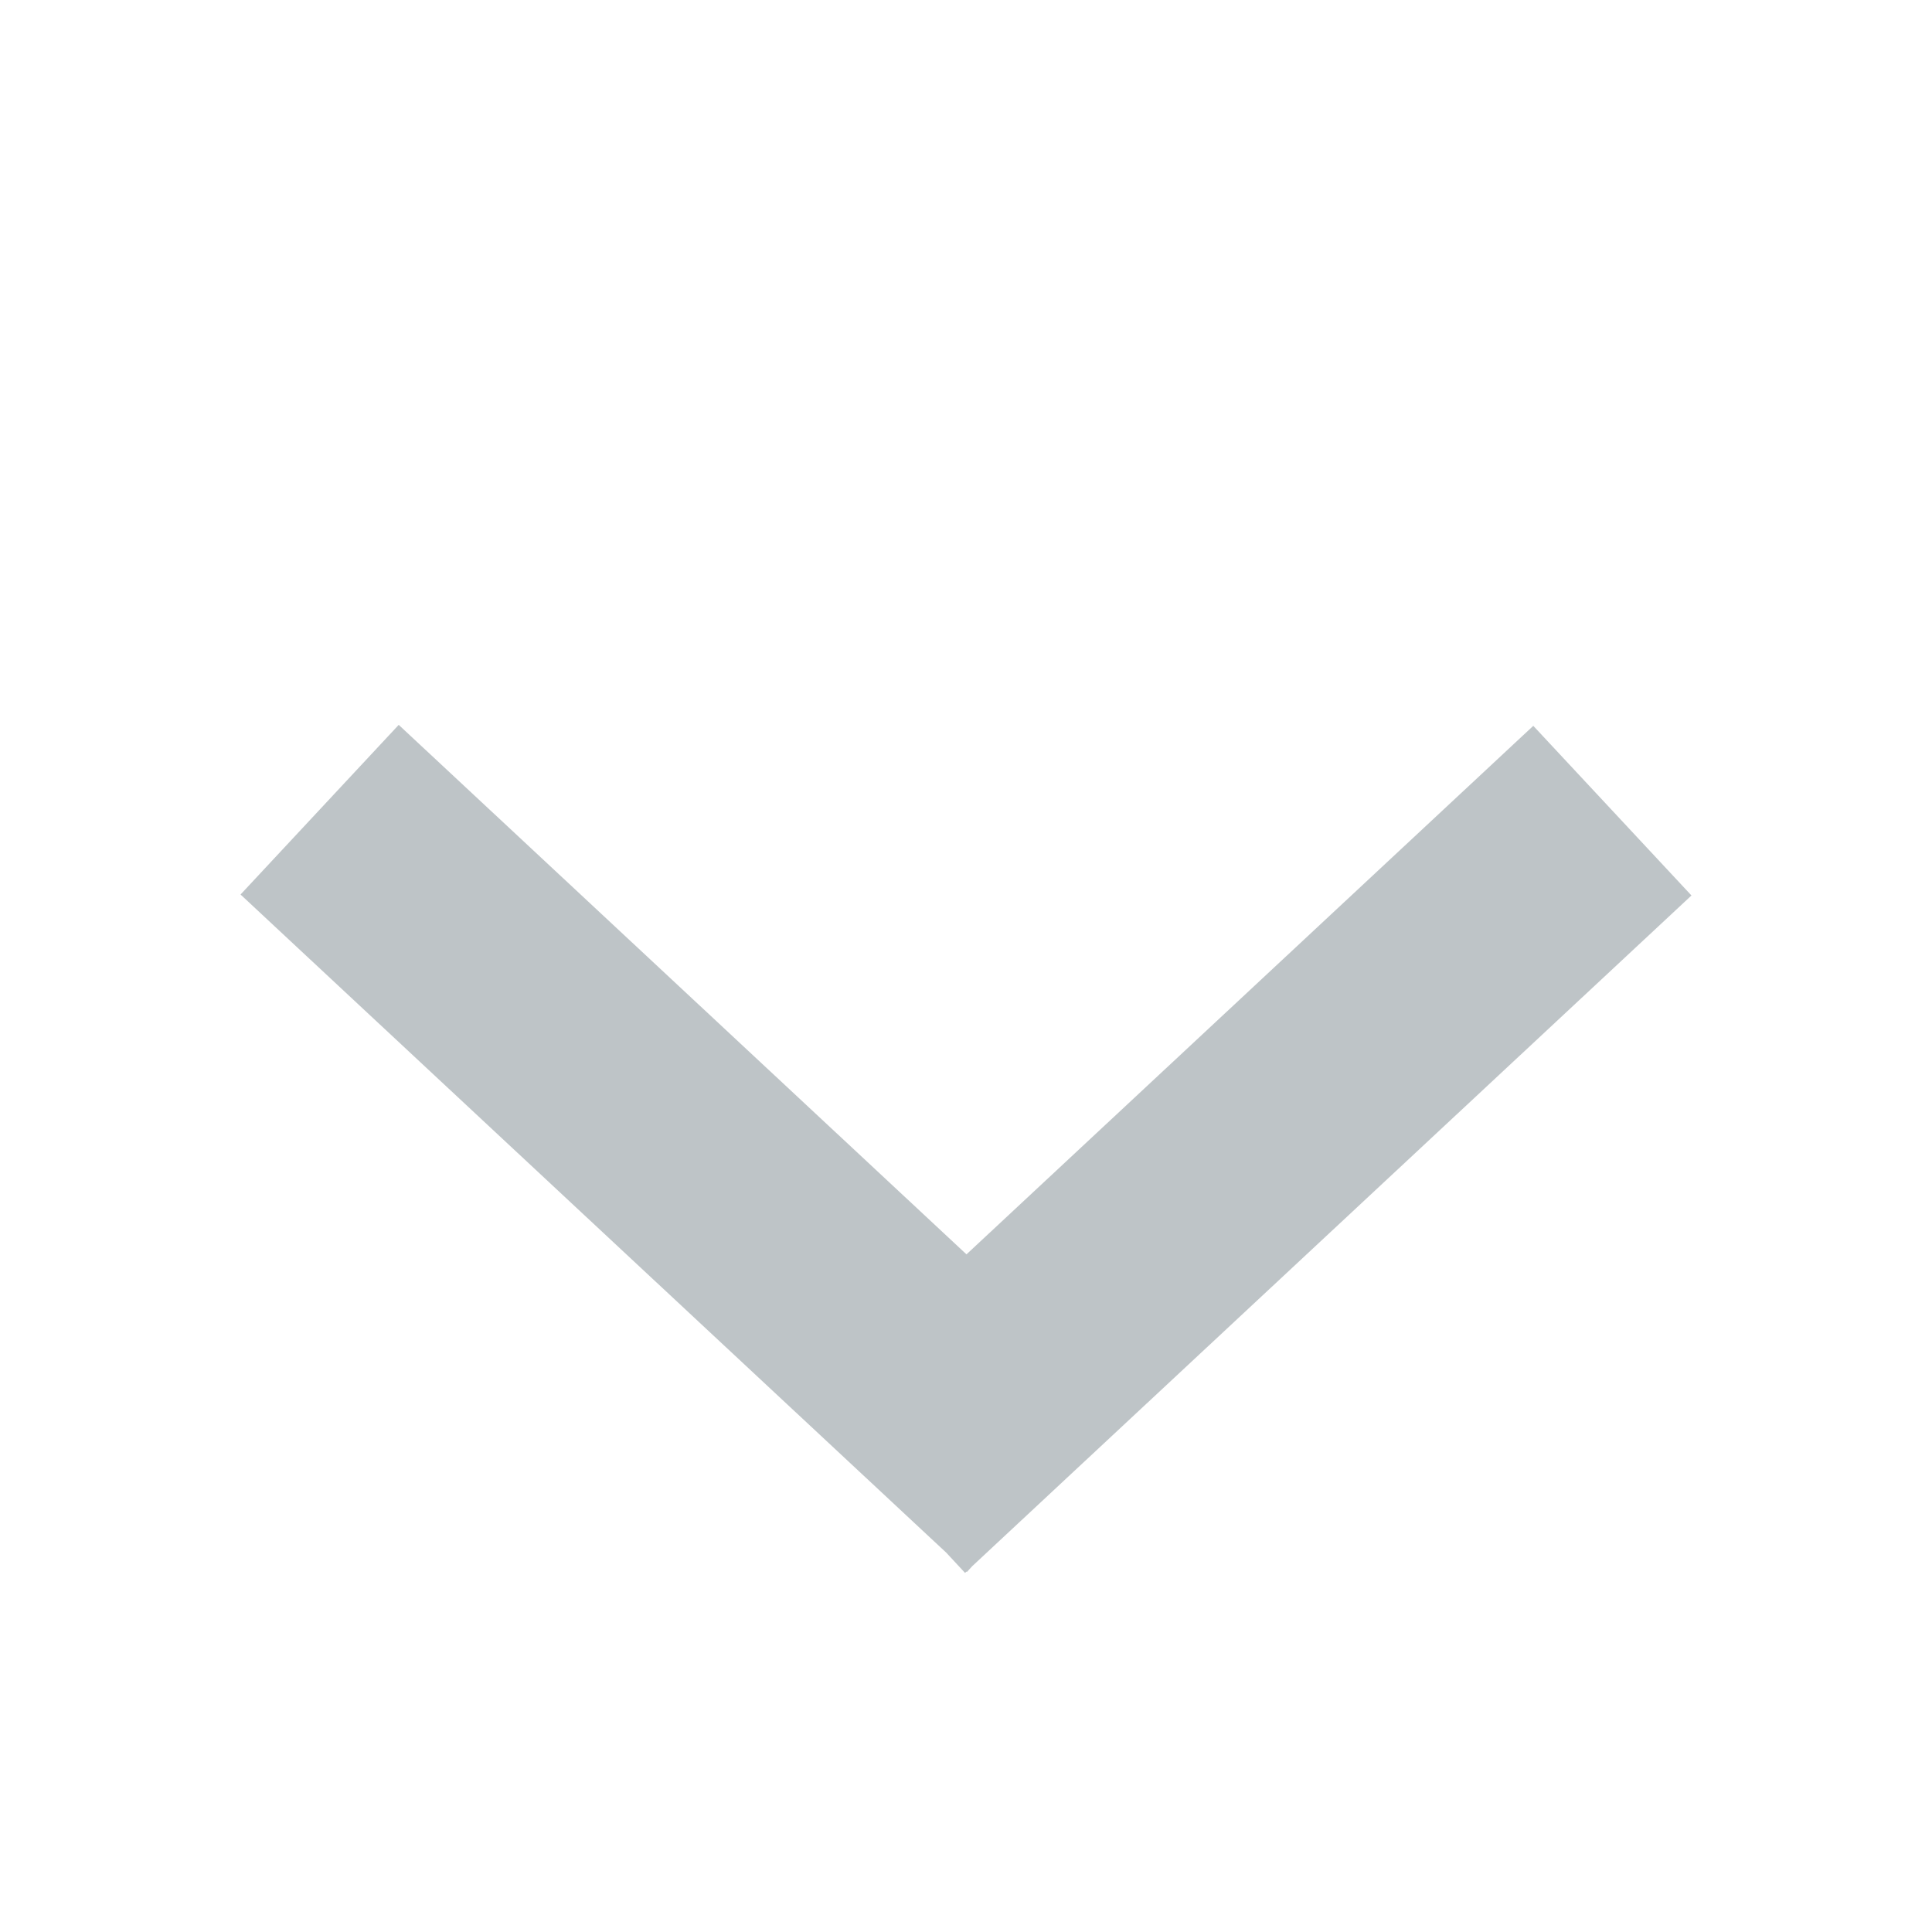 <svg xmlns="http://www.w3.org/2000/svg" width="16" height="16" viewBox="0 0 16 16"><path fill="#7F8B91" fill-opacity=".5" fill-rule="evenodd" d="M8.004,10.388 L12.698,6.011 L14.008,7.416 L8.052,12.97 L8.008,13.018 L8.004,13.015 L7.992,13.026 L7.837,12.859 L1.992,7.408 L3.302,6.003 L8.004,10.388 Z"/></svg>